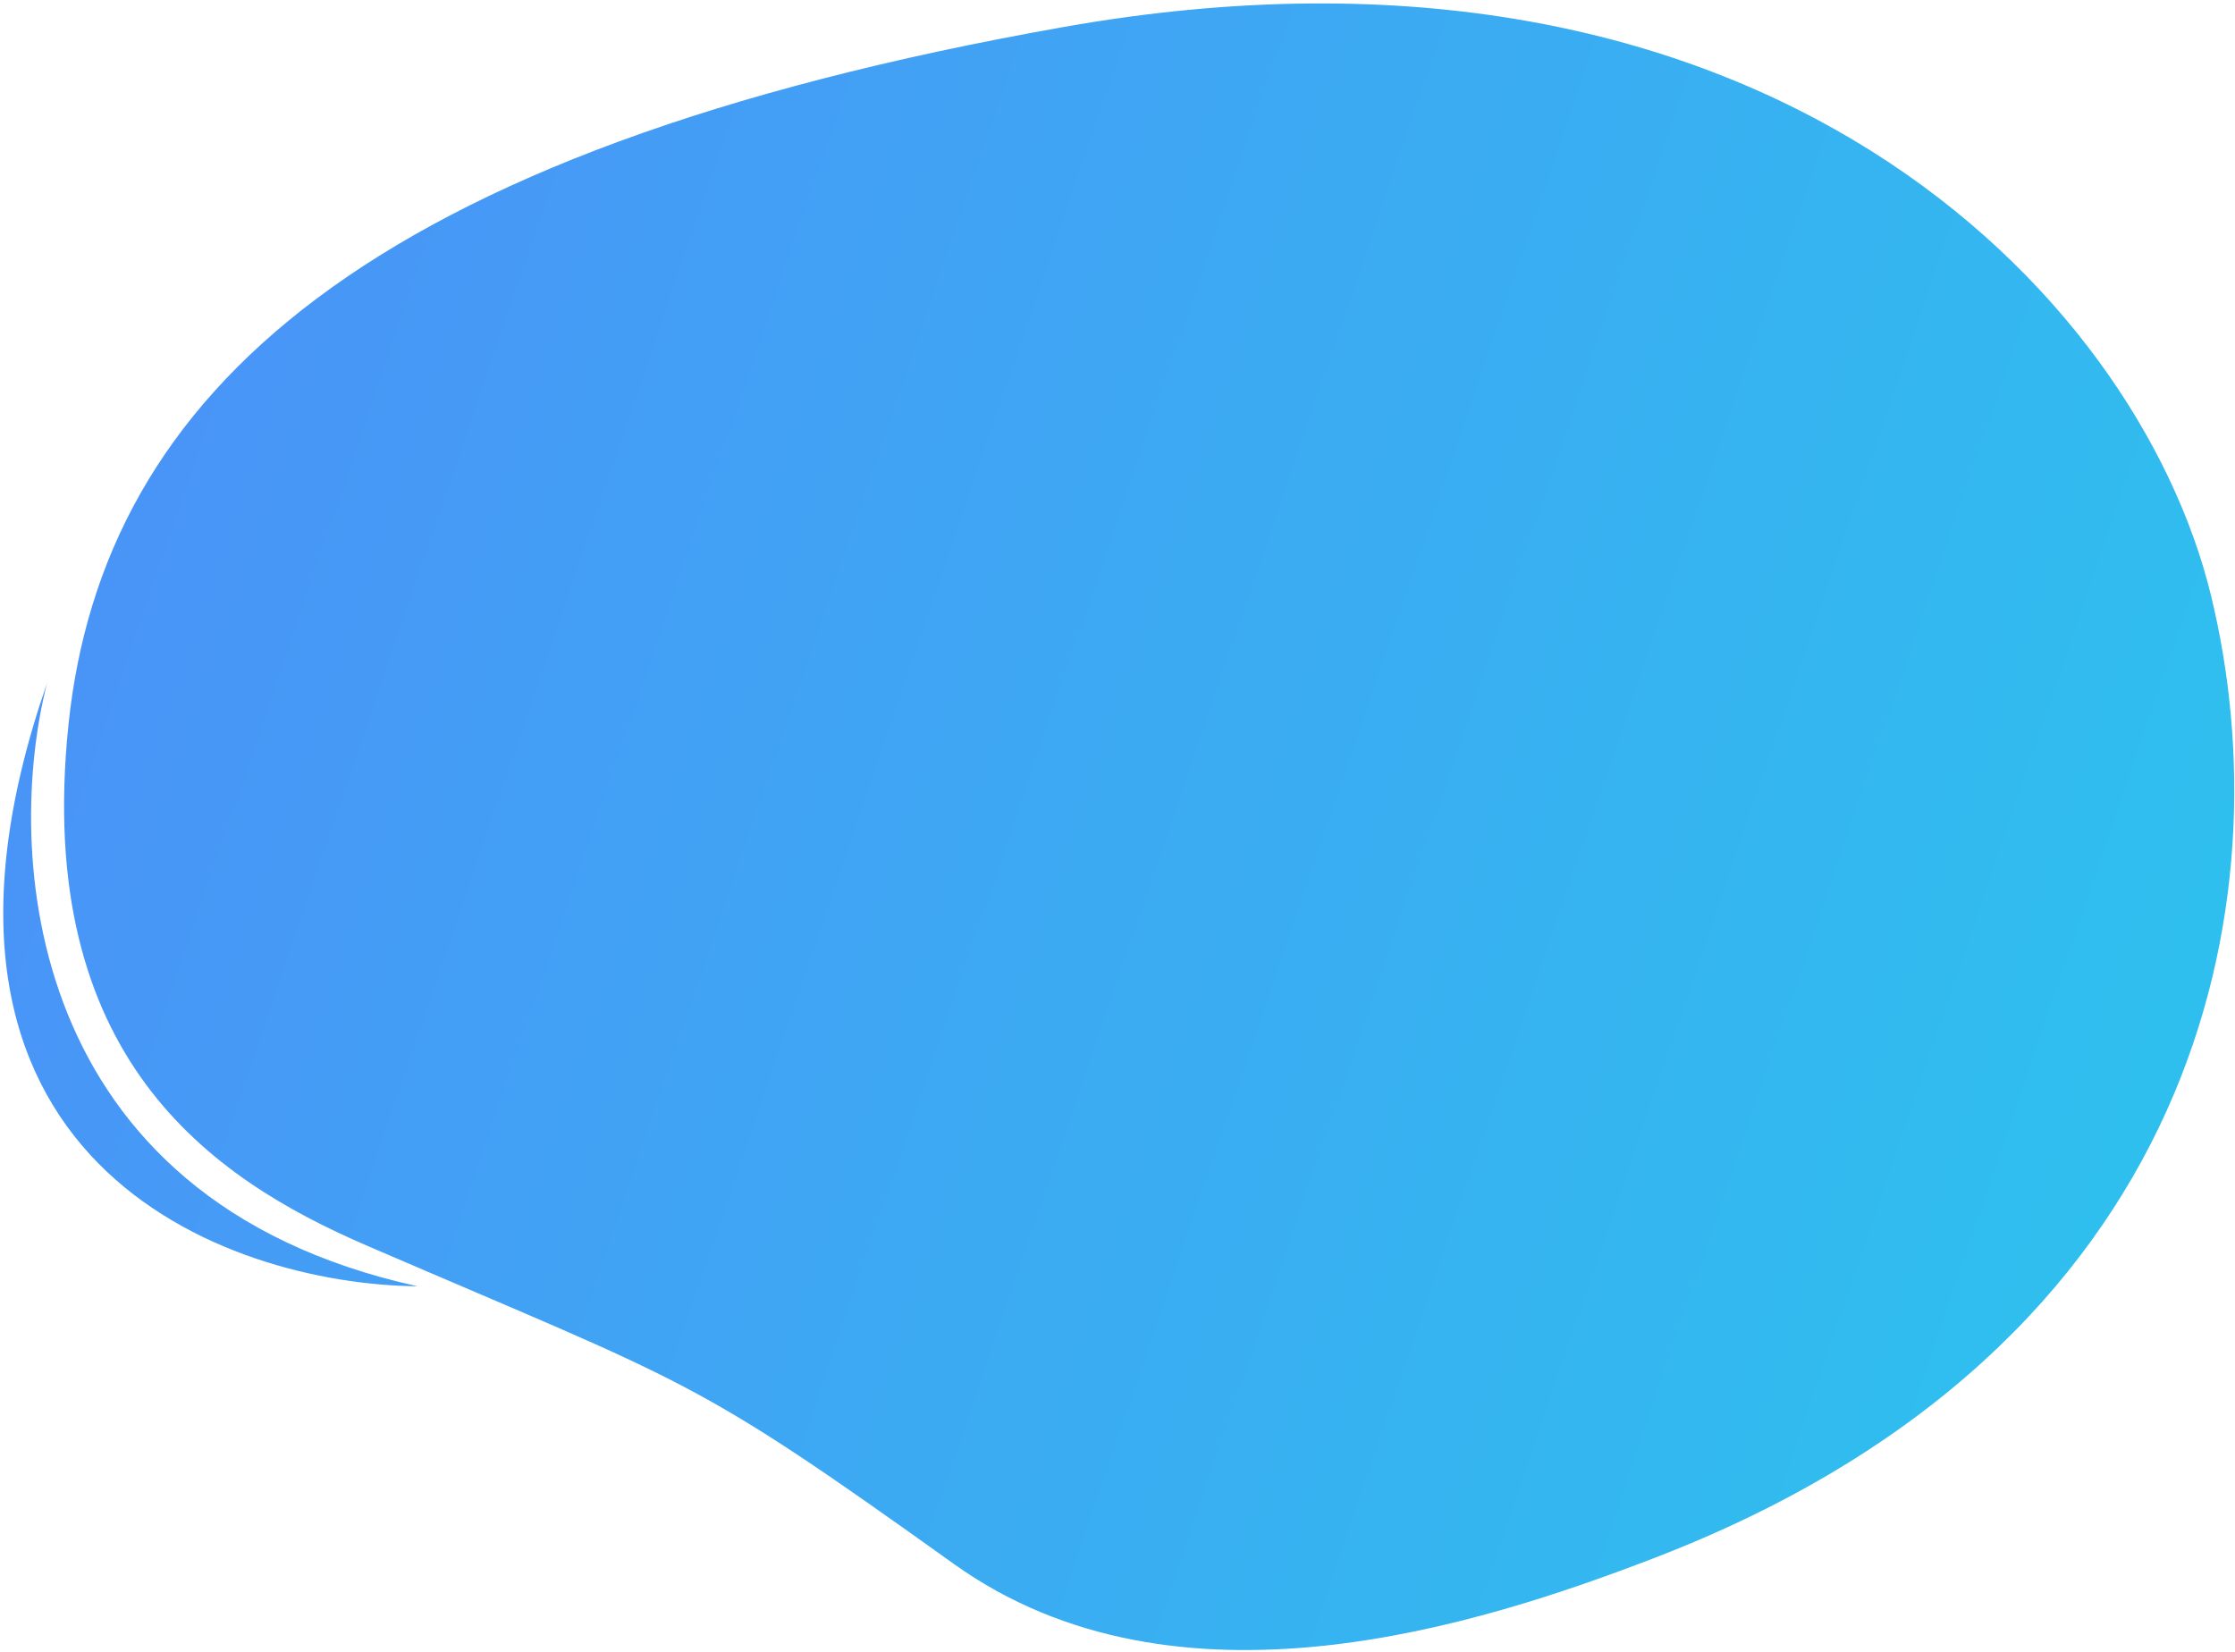 <svg width="594" height="439" viewBox="0 0 594 439" fill="none" xmlns="http://www.w3.org/2000/svg">
<path d="M253.495 415.673C312.797 458.119 393.468 431.829 439.466 414.173C585.866 357.98 607.294 238.676 587.578 158.097C567.863 77.519 468.168 -25.646 282.741 7.166C97.312 39.978 27.302 104.641 18.18 192.765C9.058 280.889 55.827 313.112 97.498 331.073C184.498 368.573 183.501 365.574 253.495 415.673Z" fill="url(#paint0_linear)"/>
<path d="M12.499 181.574C1.332 225.343 5.398 318.683 110.998 341.883C59.832 341.343 -31.501 308.526 12.499 181.574Z" fill="url(#paint1_linear)"/>
<defs>
<linearGradient id="paint0_linear" x1="-61.502" y1="27.073" x2="723.304" y2="295.218" gradientUnits="userSpaceOnUse">
<stop stop-color="#4F8BF9"/>
<stop offset="1" stop-color="#28CAEC"/>
</linearGradient>
<linearGradient id="paint1_linear" x1="-61.502" y1="27.073" x2="723.304" y2="295.218" gradientUnits="userSpaceOnUse">
<stop stop-color="#4F8BF9"/>
<stop offset="1" stop-color="#28CAEC"/>
</linearGradient>
</defs>
</svg>
